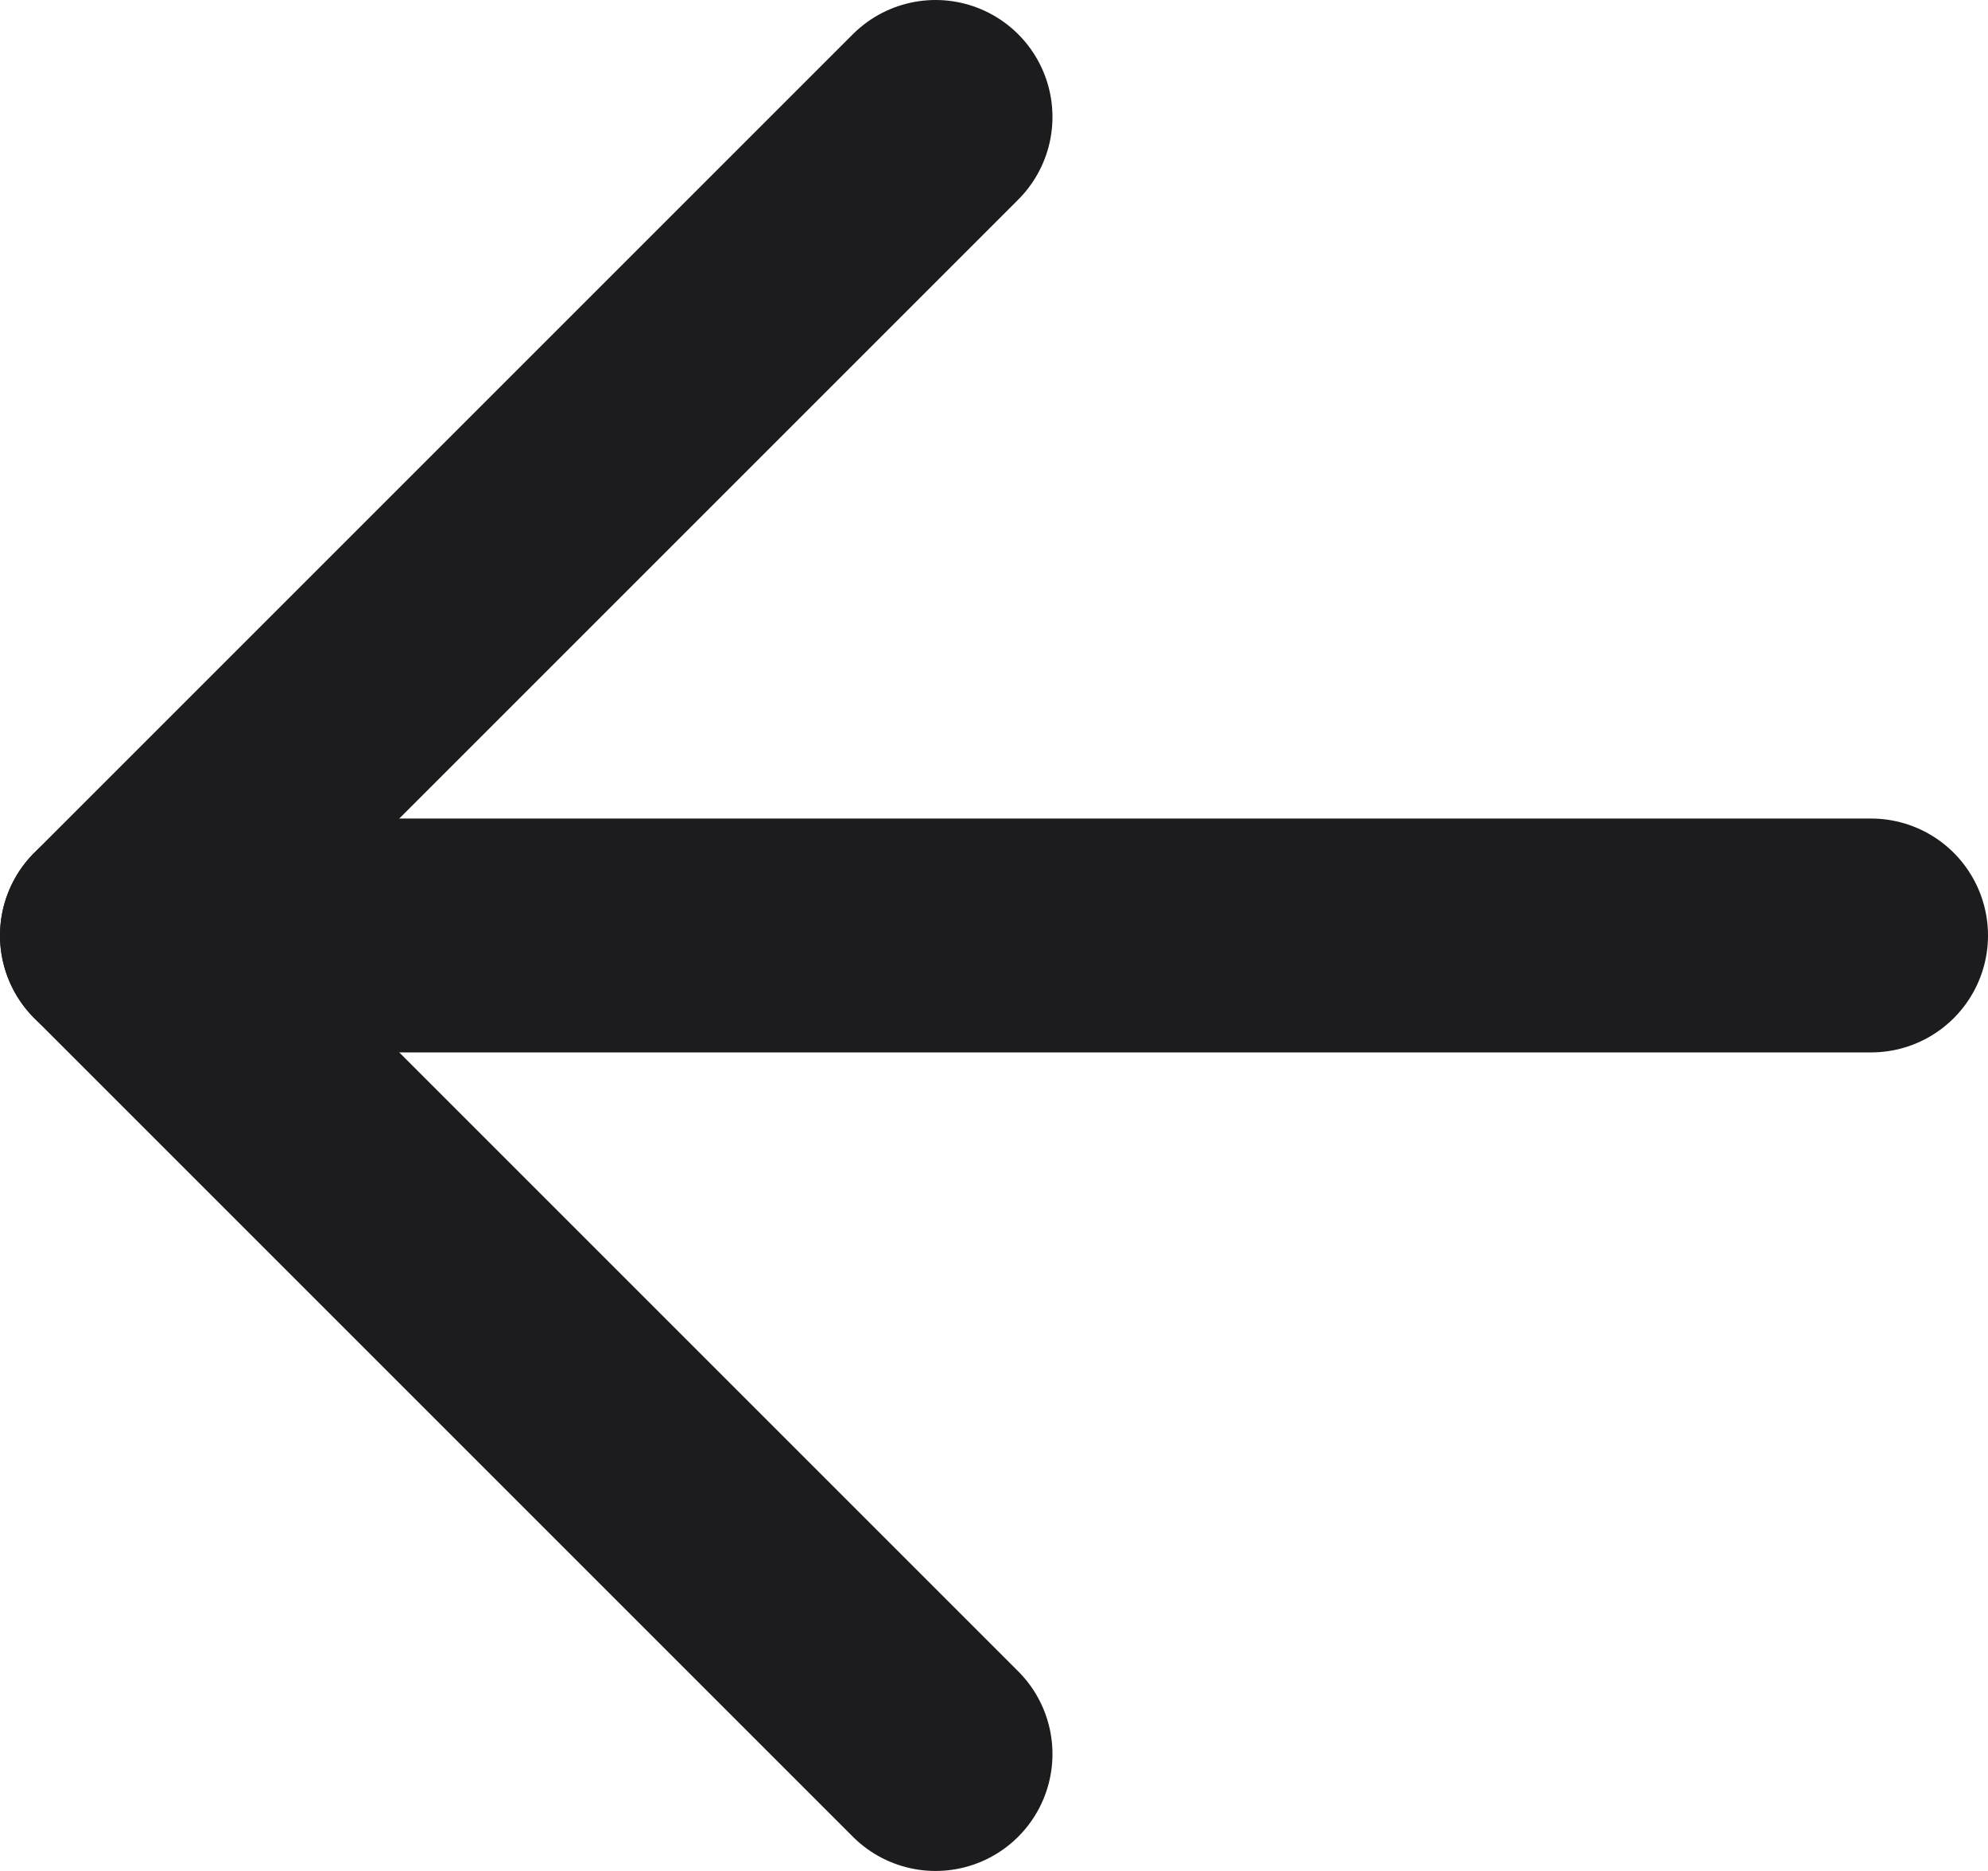 <svg width="17" height="16" viewBox="0 0 17 16" fill="none" xmlns="http://www.w3.org/2000/svg">
<path d="M16 8H1" stroke="#1C1C1E" stroke-width="2" stroke-linecap="round" stroke-linejoin="round"/>
<path d="M8 15L1 8L8 1" stroke="#1C1C1E" stroke-width="2" stroke-linecap="round" stroke-linejoin="round"/>
</svg>
